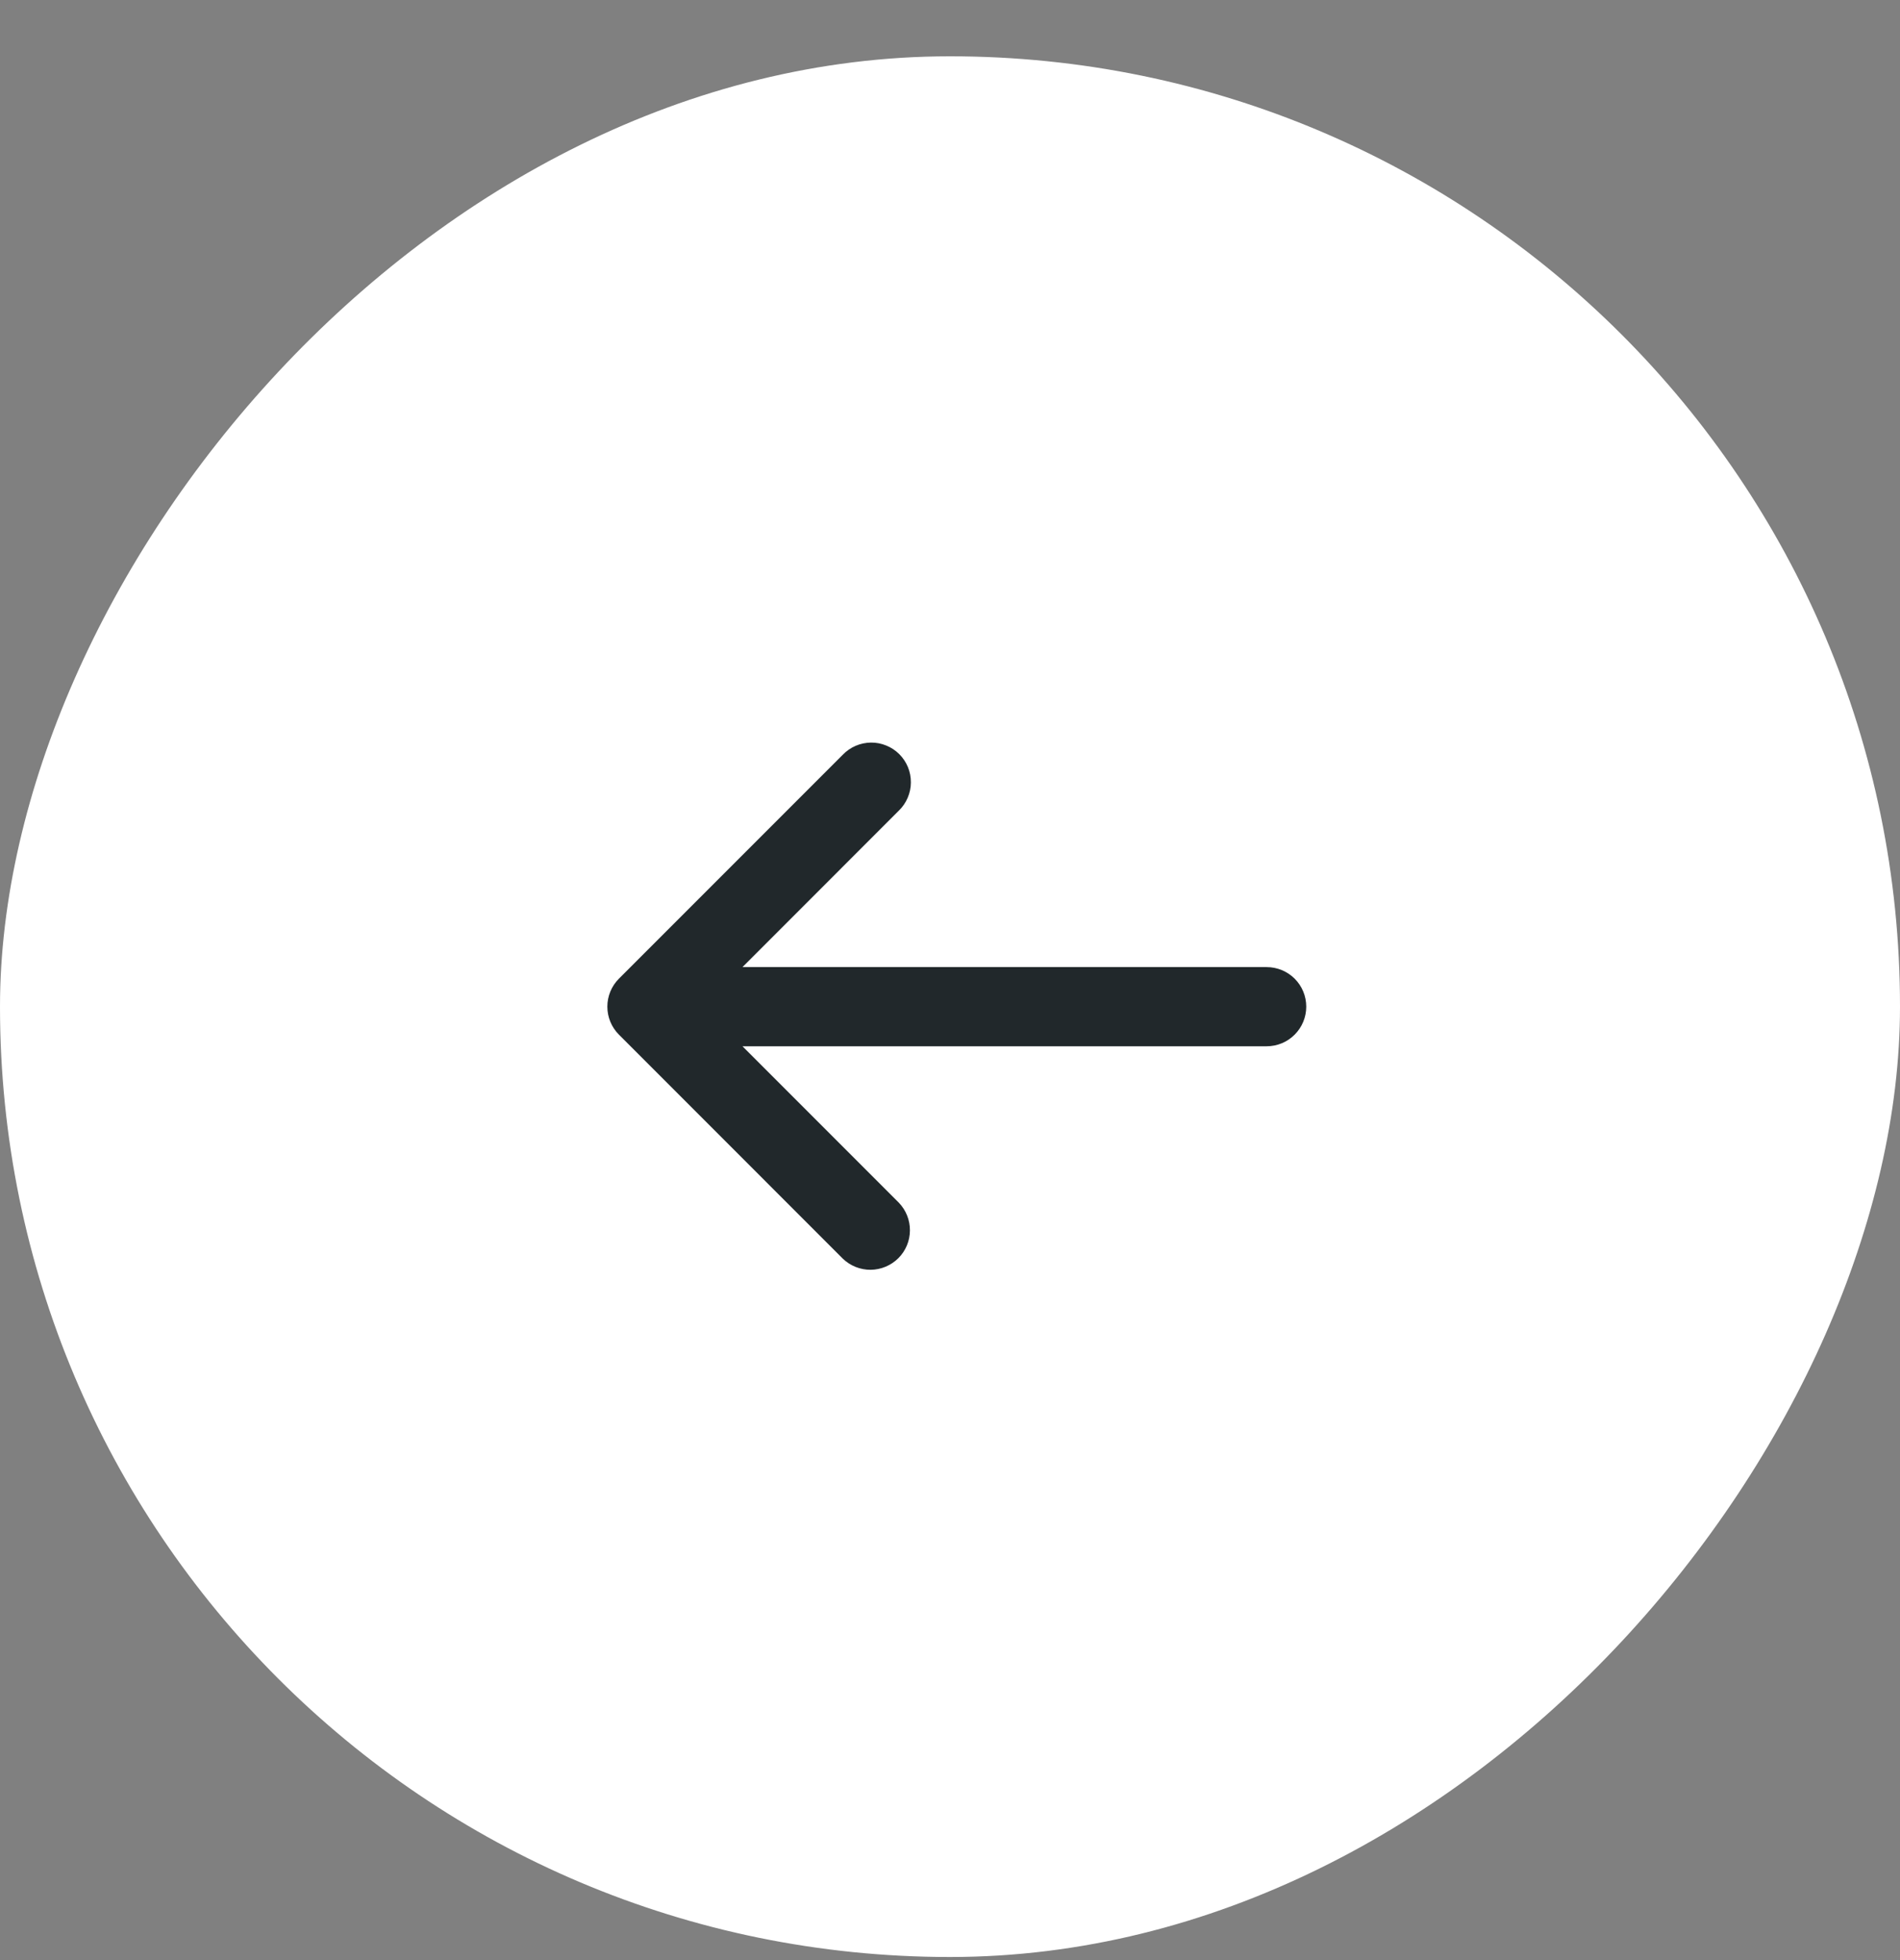 <svg width="32" height="33" viewBox="0 0 32 33" fill="none" xmlns="http://www.w3.org/2000/svg">
<rect x="0" y="0" width="32" height="33" fill="#808080" stroke="none"/>
<rect width="32" height="32" rx="16" transform="matrix(-1 0 0 1 32 0.948)" fill="white"/>
<g clip-path="url(#clip0_1_959)">
<path d="M14.195 12.706L10.424 16.477C10.299 16.602 10.229 16.771 10.229 16.948C10.229 17.125 10.299 17.294 10.424 17.419L14.195 21.191C14.321 21.312 14.489 21.379 14.664 21.378C14.839 21.376 15.006 21.306 15.13 21.183C15.254 21.059 15.324 20.892 15.325 20.717C15.327 20.542 15.259 20.374 15.138 20.248L12.505 17.615H21.333C21.51 17.615 21.68 17.545 21.805 17.419C21.93 17.294 22 17.125 22 16.948C22 16.771 21.93 16.602 21.805 16.477C21.68 16.352 21.51 16.282 21.333 16.282H12.505L15.138 13.648C15.202 13.587 15.252 13.513 15.287 13.432C15.322 13.35 15.341 13.263 15.341 13.174C15.342 13.086 15.325 12.998 15.292 12.916C15.258 12.834 15.209 12.76 15.146 12.697C15.084 12.635 15.009 12.585 14.927 12.552C14.845 12.518 14.758 12.501 14.669 12.502C14.581 12.503 14.493 12.521 14.412 12.556C14.33 12.591 14.257 12.642 14.195 12.706Z" fill="#21282B"/>
</g>
<defs>
<clipPath id="clip0_1_959">
<rect width="16" height="16" fill="white" transform="matrix(-1 0 0 1 24 8.948)"/>
</clipPath>
</defs>
</svg>
